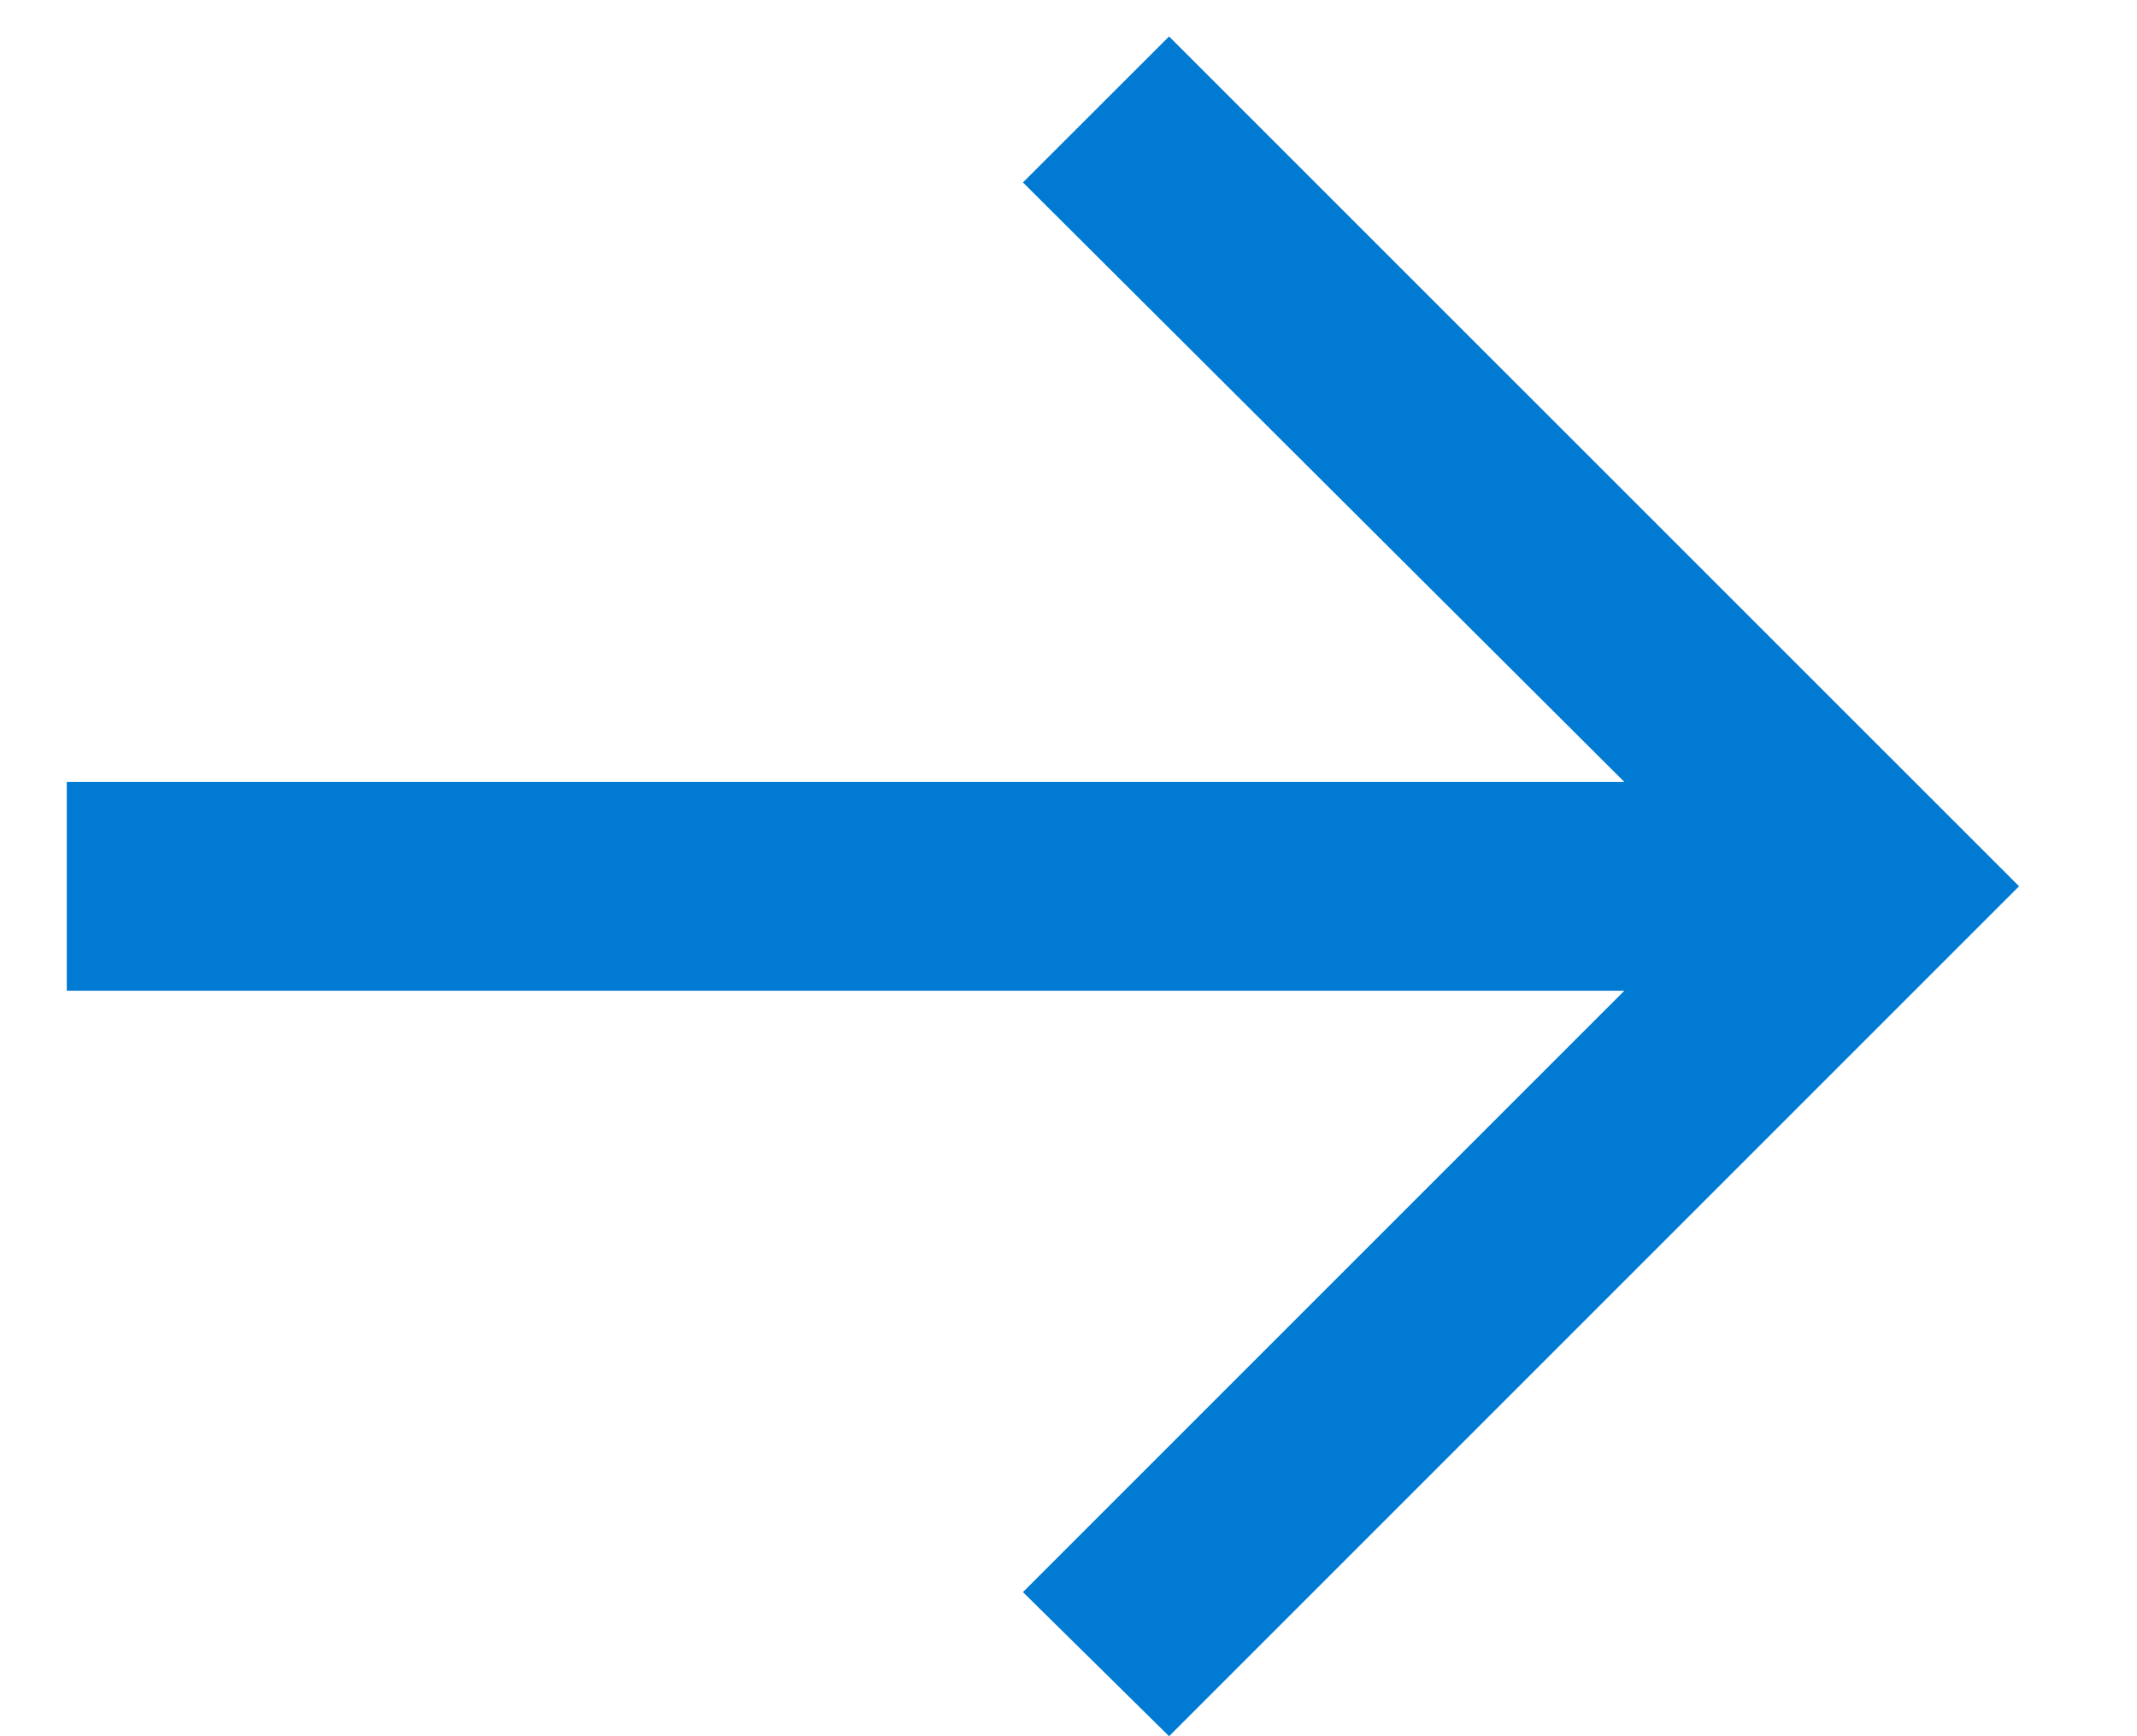 <svg width="16" height="13" viewBox="0 0 16 13" fill="none" xmlns="http://www.w3.org/2000/svg">
<path d="M8.753 13L7.659 11.921L12.162 7.418H0.5V5.855H12.162L7.659 1.366L8.753 0.273L15.117 6.636L8.753 13Z" fill="#007AD3"/>
</svg>
